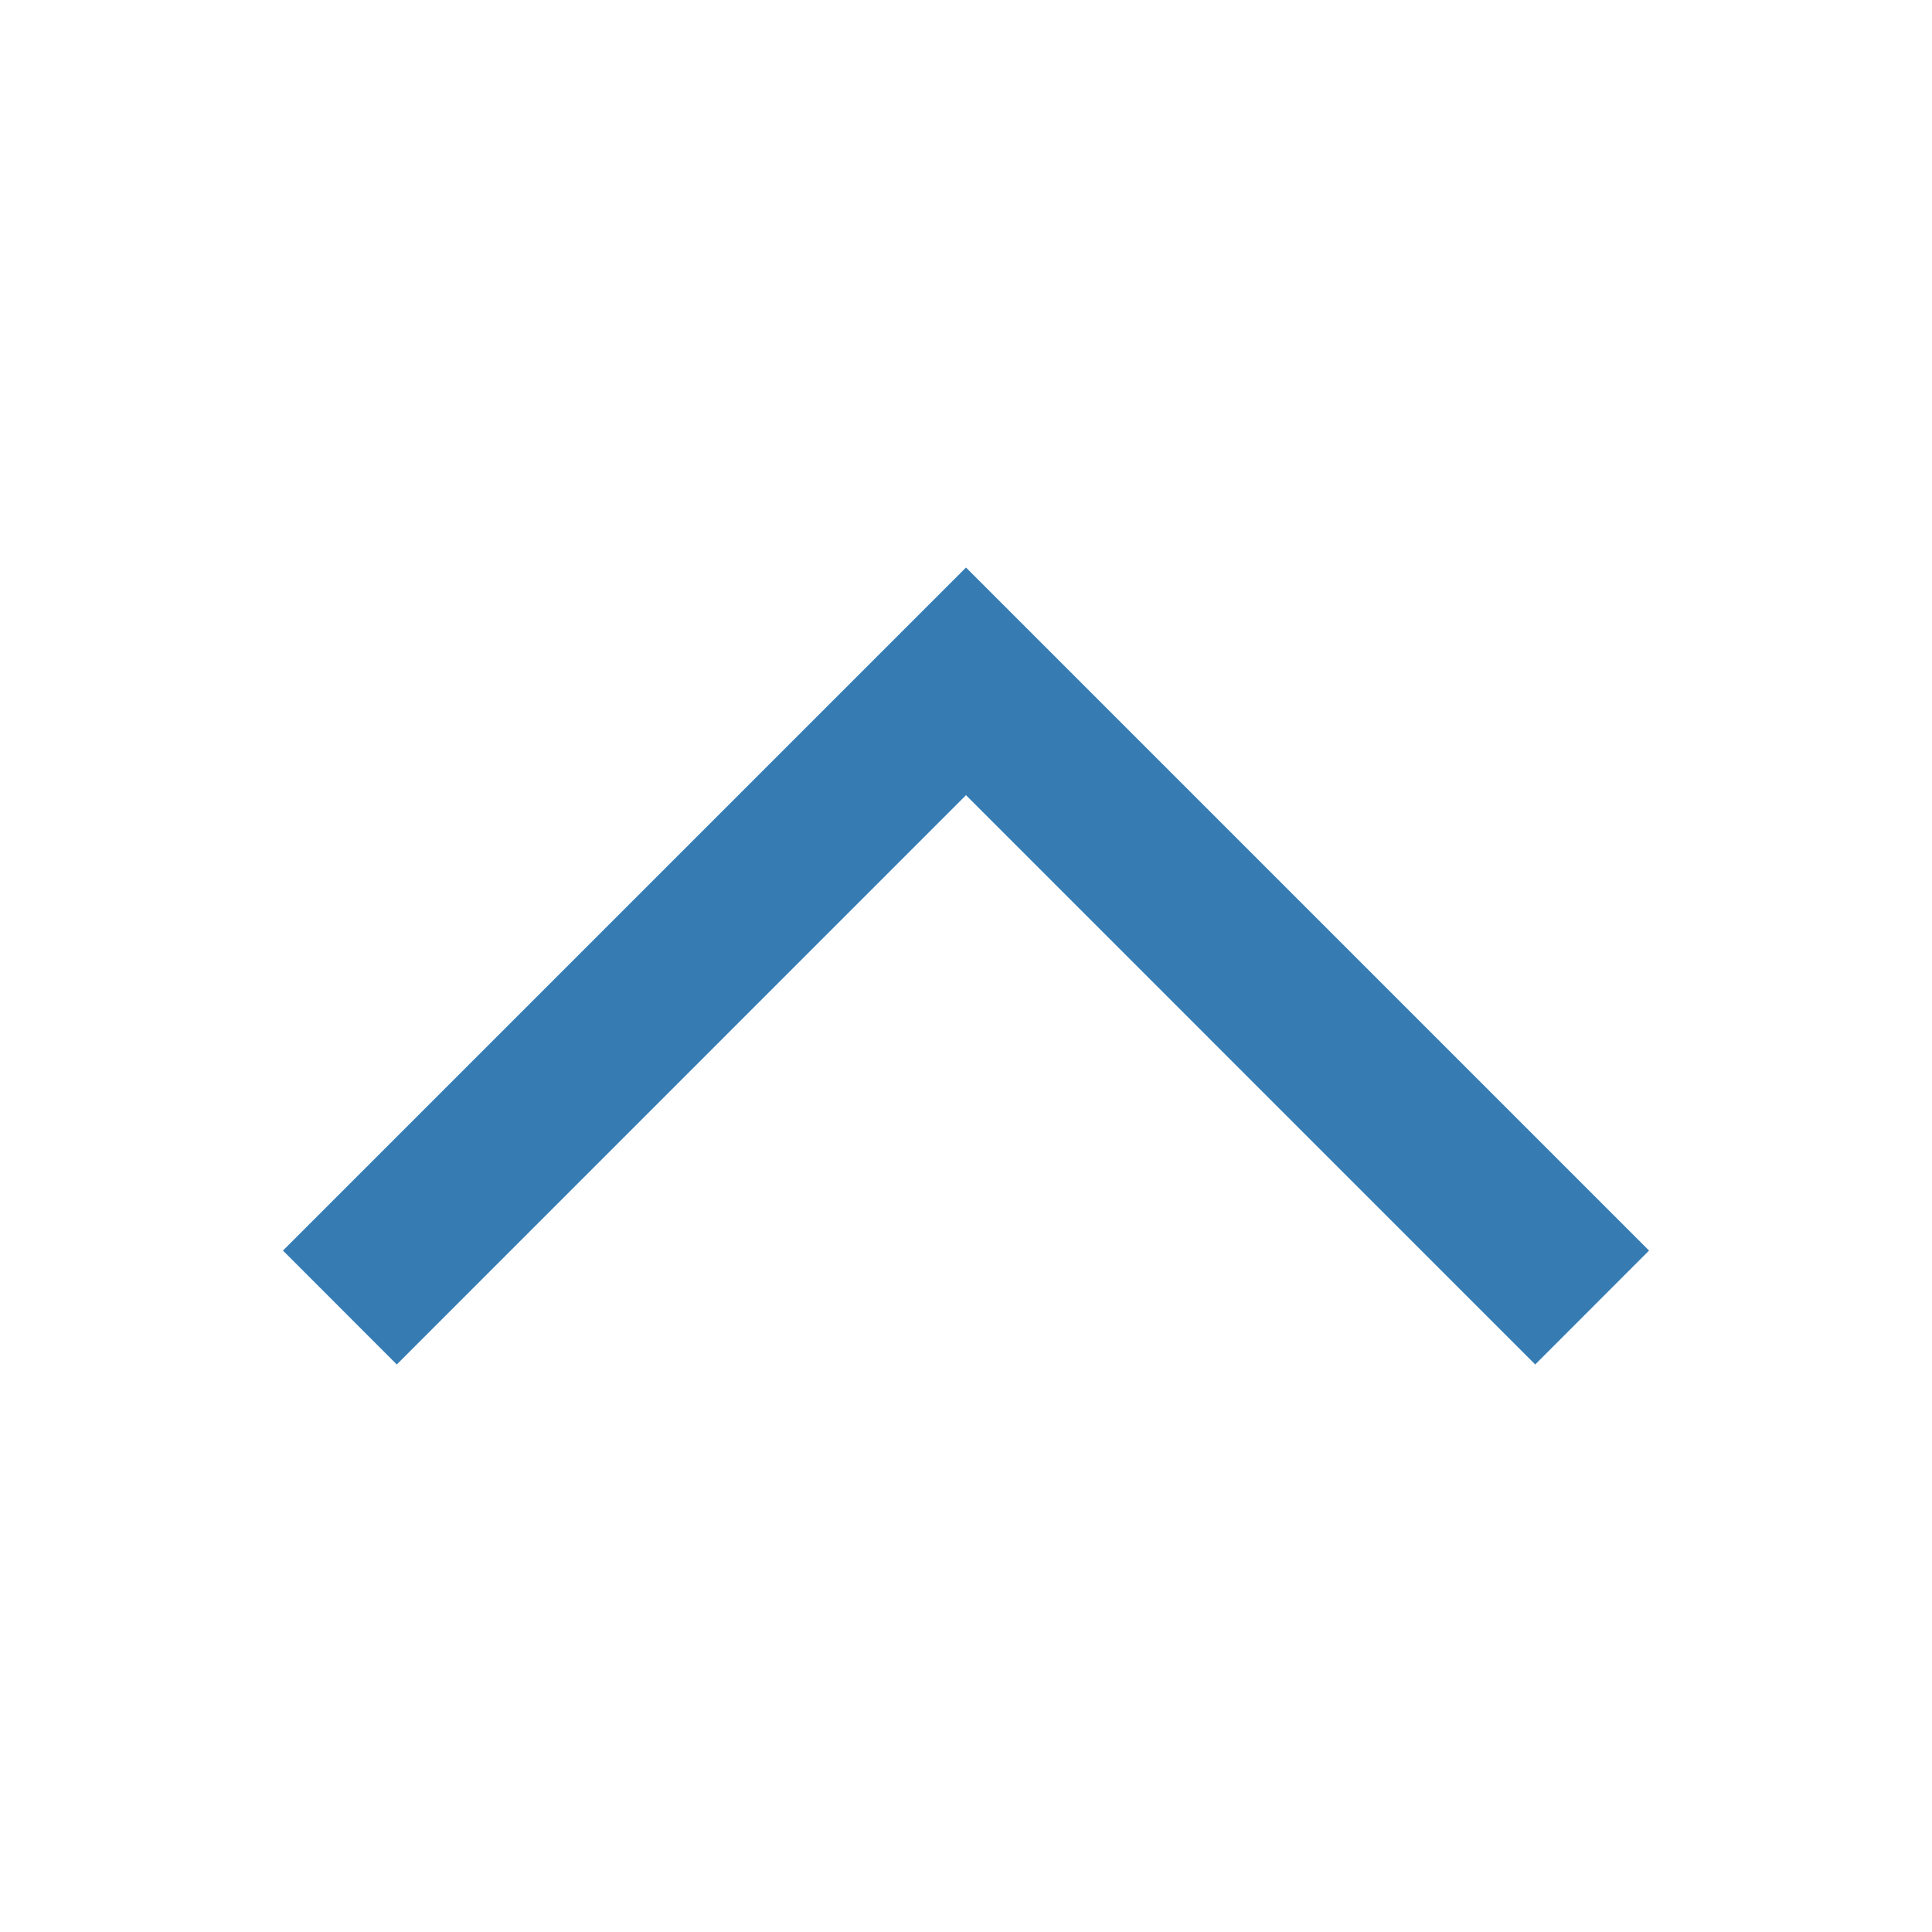 <svg width="24" height="24" viewBox="0 0 24 24" fill="none" xmlns="http://www.w3.org/2000/svg">
<path d="M20.485 15.535L12 7.05L3.515 15.535L4.929 16.95L12 9.878L19.071 16.95L20.485 15.535Z" fill="#367CB3"/>
</svg>
